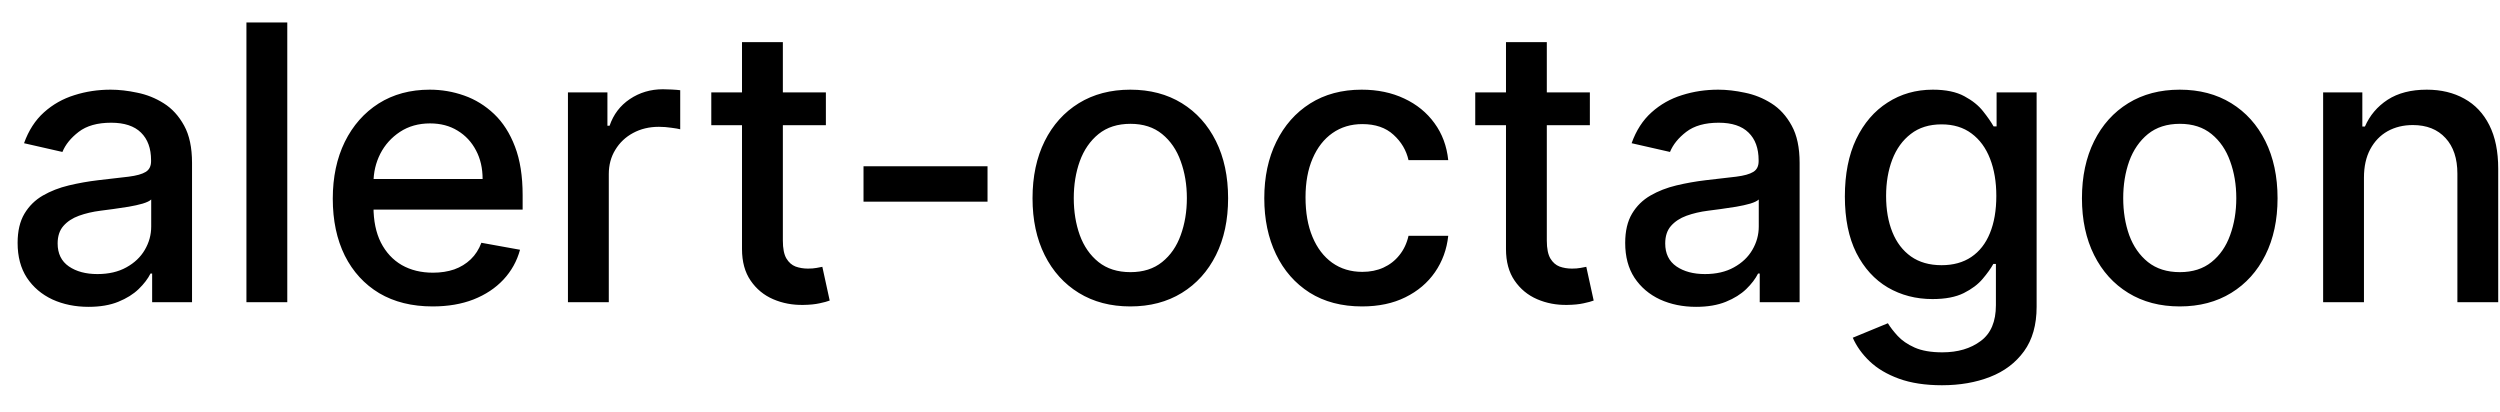 <svg width="91" height="15" viewBox="0 0 91 15" fill="none" xmlns="http://www.w3.org/2000/svg">
<path d="M3.222 11.169C2.738 11.169 2.3 11.079 1.909 10.901C1.518 10.718 1.208 10.455 0.979 10.11C0.754 9.765 0.641 9.343 0.641 8.842C0.641 8.411 0.724 8.057 0.89 7.778C1.056 7.5 1.279 7.28 1.561 7.117C1.843 6.955 2.158 6.832 2.506 6.749C2.854 6.666 3.208 6.603 3.57 6.56C4.027 6.507 4.398 6.464 4.683 6.431C4.968 6.395 5.175 6.337 5.305 6.257C5.434 6.178 5.499 6.048 5.499 5.869V5.835C5.499 5.4 5.376 5.064 5.131 4.825C4.889 4.587 4.527 4.467 4.047 4.467C3.546 4.467 3.152 4.578 2.864 4.8C2.579 5.019 2.381 5.263 2.272 5.531L0.875 5.213C1.041 4.749 1.283 4.375 1.601 4.089C1.922 3.801 2.292 3.592 2.71 3.463C3.127 3.33 3.566 3.264 4.027 3.264C4.332 3.264 4.655 3.301 4.996 3.374C5.341 3.443 5.663 3.572 5.961 3.761C6.263 3.95 6.509 4.22 6.702 4.572C6.894 4.92 6.99 5.372 6.99 5.929V11H5.538V9.956H5.479C5.383 10.148 5.238 10.337 5.046 10.523C4.854 10.708 4.607 10.863 4.305 10.985C4.004 11.108 3.643 11.169 3.222 11.169ZM3.545 9.976C3.956 9.976 4.307 9.895 4.599 9.732C4.894 9.57 5.117 9.358 5.27 9.096C5.426 8.831 5.504 8.547 5.504 8.246V7.261C5.451 7.314 5.348 7.364 5.195 7.411C5.046 7.454 4.875 7.492 4.683 7.525C4.491 7.555 4.304 7.583 4.121 7.609C3.939 7.633 3.787 7.652 3.664 7.669C3.376 7.705 3.112 7.767 2.874 7.853C2.638 7.939 2.449 8.063 2.307 8.226C2.168 8.385 2.098 8.597 2.098 8.862C2.098 9.23 2.234 9.509 2.506 9.697C2.777 9.883 3.124 9.976 3.545 9.976ZM10.457 0.818V11H8.97V0.818H10.457ZM15.748 11.154C14.995 11.154 14.347 10.993 13.804 10.672C13.263 10.347 12.846 9.891 12.551 9.305C12.259 8.715 12.113 8.024 12.113 7.232C12.113 6.449 12.259 5.76 12.551 5.163C12.846 4.567 13.257 4.101 13.784 3.766C14.314 3.432 14.934 3.264 15.643 3.264C16.074 3.264 16.492 3.335 16.896 3.478C17.3 3.62 17.663 3.844 17.985 4.149C18.306 4.454 18.56 4.85 18.745 5.337C18.931 5.821 19.024 6.41 19.024 7.102V7.629H12.954V6.516H17.567C17.567 6.125 17.488 5.778 17.328 5.477C17.169 5.172 16.946 4.931 16.657 4.756C16.372 4.58 16.038 4.492 15.653 4.492C15.235 4.492 14.871 4.595 14.559 4.8C14.251 5.003 14.012 5.268 13.843 5.596C13.678 5.921 13.595 6.274 13.595 6.655V7.525C13.595 8.035 13.684 8.469 13.863 8.827C14.046 9.185 14.299 9.459 14.624 9.648C14.949 9.833 15.328 9.926 15.762 9.926C16.044 9.926 16.301 9.886 16.533 9.807C16.765 9.724 16.966 9.601 17.135 9.439C17.304 9.277 17.433 9.076 17.522 8.837L18.929 9.091C18.817 9.505 18.614 9.868 18.323 10.18C18.034 10.488 17.672 10.728 17.234 10.901C16.8 11.07 16.304 11.154 15.748 11.154ZM20.673 11V3.364H22.11V4.577H22.189C22.329 4.166 22.574 3.843 22.925 3.607C23.28 3.369 23.681 3.249 24.128 3.249C24.221 3.249 24.331 3.253 24.456 3.259C24.586 3.266 24.687 3.274 24.76 3.284V4.706C24.7 4.689 24.594 4.671 24.442 4.651C24.289 4.628 24.137 4.616 23.984 4.616C23.633 4.616 23.32 4.691 23.045 4.84C22.773 4.986 22.557 5.19 22.398 5.452C22.239 5.71 22.16 6.005 22.16 6.337V11H20.673ZM30.062 3.364V4.557H25.891V3.364H30.062ZM27.009 1.534H28.496V8.758C28.496 9.046 28.539 9.263 28.625 9.409C28.711 9.552 28.822 9.649 28.958 9.702C29.098 9.752 29.248 9.777 29.411 9.777C29.53 9.777 29.634 9.769 29.724 9.752C29.813 9.736 29.883 9.722 29.933 9.712L30.201 10.94C30.115 10.973 29.992 11.007 29.833 11.04C29.674 11.076 29.475 11.096 29.237 11.099C28.846 11.106 28.481 11.037 28.143 10.891C27.805 10.745 27.531 10.519 27.323 10.214C27.114 9.91 27.009 9.527 27.009 9.066V1.534ZM35.946 6.053V7.341H31.432V6.053H35.946ZM41.144 11.154C40.428 11.154 39.803 10.99 39.269 10.662C38.736 10.334 38.321 9.875 38.026 9.285C37.731 8.695 37.584 8.005 37.584 7.217C37.584 6.424 37.731 5.732 38.026 5.138C38.321 4.545 38.736 4.085 39.269 3.756C39.803 3.428 40.428 3.264 41.144 3.264C41.86 3.264 42.484 3.428 43.018 3.756C43.552 4.085 43.966 4.545 44.261 5.138C44.556 5.732 44.703 6.424 44.703 7.217C44.703 8.005 44.556 8.695 44.261 9.285C43.966 9.875 43.552 10.334 43.018 10.662C42.484 10.99 41.86 11.154 41.144 11.154ZM41.149 9.906C41.613 9.906 41.997 9.784 42.302 9.538C42.607 9.293 42.832 8.967 42.978 8.559C43.127 8.151 43.202 7.702 43.202 7.212C43.202 6.724 43.127 6.277 42.978 5.869C42.832 5.458 42.607 5.129 42.302 4.88C41.997 4.631 41.613 4.507 41.149 4.507C40.681 4.507 40.294 4.631 39.985 4.88C39.68 5.129 39.453 5.458 39.304 5.869C39.158 6.277 39.085 6.724 39.085 7.212C39.085 7.702 39.158 8.151 39.304 8.559C39.453 8.967 39.68 9.293 39.985 9.538C40.294 9.784 40.681 9.906 41.149 9.906ZM49.579 11.154C48.84 11.154 48.204 10.987 47.67 10.652C47.14 10.314 46.732 9.848 46.447 9.255C46.162 8.662 46.02 7.982 46.02 7.217C46.02 6.441 46.165 5.757 46.457 5.163C46.749 4.567 47.16 4.101 47.69 3.766C48.22 3.432 48.845 3.264 49.564 3.264C50.144 3.264 50.661 3.372 51.115 3.587C51.569 3.799 51.936 4.098 52.214 4.482C52.496 4.867 52.663 5.316 52.716 5.83H51.27C51.19 5.472 51.008 5.163 50.723 4.905C50.441 4.646 50.063 4.517 49.589 4.517C49.175 4.517 48.812 4.626 48.5 4.845C48.192 5.061 47.952 5.369 47.779 5.77C47.607 6.168 47.521 6.638 47.521 7.182C47.521 7.739 47.605 8.219 47.775 8.624C47.944 9.028 48.182 9.341 48.49 9.563C48.802 9.785 49.168 9.896 49.589 9.896C49.871 9.896 50.126 9.845 50.355 9.742C50.587 9.636 50.781 9.485 50.936 9.29C51.096 9.094 51.207 8.859 51.27 8.584H52.716C52.663 9.078 52.502 9.518 52.234 9.906C51.966 10.294 51.606 10.599 51.155 10.821C50.708 11.043 50.182 11.154 49.579 11.154ZM57.871 3.364V4.557H53.699V3.364H57.871ZM54.818 1.534H56.304V8.758C56.304 9.046 56.348 9.263 56.434 9.409C56.52 9.552 56.631 9.649 56.767 9.702C56.906 9.752 57.057 9.777 57.219 9.777C57.339 9.777 57.443 9.769 57.532 9.752C57.622 9.736 57.692 9.722 57.741 9.712L58.01 10.94C57.924 10.973 57.801 11.007 57.642 11.04C57.483 11.076 57.284 11.096 57.045 11.099C56.654 11.106 56.29 11.037 55.952 10.891C55.614 10.745 55.34 10.519 55.131 10.214C54.922 9.91 54.818 9.527 54.818 9.066V1.534ZM61.737 11.169C61.253 11.169 60.816 11.079 60.425 10.901C60.034 10.718 59.724 10.455 59.495 10.11C59.27 9.765 59.157 9.343 59.157 8.842C59.157 8.411 59.24 8.057 59.406 7.778C59.571 7.5 59.795 7.28 60.077 7.117C60.358 6.955 60.673 6.832 61.021 6.749C61.369 6.666 61.724 6.603 62.085 6.56C62.543 6.507 62.914 6.464 63.199 6.431C63.484 6.395 63.691 6.337 63.82 6.257C63.95 6.178 64.014 6.048 64.014 5.869V5.835C64.014 5.4 63.892 5.064 63.646 4.825C63.404 4.587 63.043 4.467 62.562 4.467C62.062 4.467 61.668 4.578 61.379 4.8C61.094 5.019 60.897 5.263 60.788 5.531L59.391 5.213C59.556 4.749 59.798 4.375 60.117 4.089C60.438 3.801 60.807 3.592 61.225 3.463C61.643 3.33 62.082 3.264 62.543 3.264C62.847 3.264 63.171 3.301 63.512 3.374C63.857 3.443 64.178 3.572 64.477 3.761C64.778 3.95 65.025 4.22 65.217 4.572C65.41 4.92 65.506 5.372 65.506 5.929V11H64.054V9.956H63.994C63.898 10.148 63.754 10.337 63.562 10.523C63.37 10.708 63.123 10.863 62.821 10.985C62.519 11.108 62.158 11.169 61.737 11.169ZM62.06 9.976C62.471 9.976 62.823 9.895 63.114 9.732C63.409 9.57 63.633 9.358 63.785 9.096C63.941 8.831 64.019 8.547 64.019 8.246V7.261C63.966 7.314 63.863 7.364 63.711 7.411C63.562 7.454 63.391 7.492 63.199 7.525C63.007 7.555 62.819 7.583 62.637 7.609C62.455 7.633 62.302 7.652 62.18 7.669C61.891 7.705 61.628 7.767 61.389 7.853C61.154 7.939 60.965 8.063 60.822 8.226C60.683 8.385 60.614 8.597 60.614 8.862C60.614 9.23 60.749 9.509 61.021 9.697C61.293 9.883 61.639 9.976 62.06 9.976ZM70.687 14.023C70.081 14.023 69.559 13.943 69.121 13.784C68.687 13.625 68.332 13.415 68.057 13.153C67.782 12.891 67.577 12.604 67.441 12.293L68.719 11.766C68.808 11.912 68.927 12.066 69.076 12.228C69.229 12.394 69.434 12.535 69.693 12.651C69.955 12.767 70.291 12.825 70.702 12.825C71.266 12.825 71.731 12.687 72.099 12.412C72.467 12.14 72.651 11.706 72.651 11.109V9.608H72.557C72.467 9.77 72.338 9.951 72.169 10.15C72.003 10.349 71.774 10.521 71.483 10.667C71.191 10.813 70.812 10.886 70.344 10.886C69.741 10.886 69.198 10.745 68.714 10.463C68.233 10.178 67.852 9.759 67.57 9.205C67.292 8.648 67.153 7.964 67.153 7.152C67.153 6.34 67.29 5.644 67.565 5.064C67.844 4.484 68.225 4.04 68.709 3.732C69.192 3.42 69.741 3.264 70.354 3.264C70.828 3.264 71.211 3.344 71.503 3.503C71.794 3.659 72.021 3.841 72.184 4.05C72.35 4.259 72.477 4.442 72.567 4.602H72.676V3.364H74.133V11.169C74.133 11.825 73.98 12.364 73.675 12.785C73.37 13.206 72.958 13.517 72.437 13.72C71.92 13.922 71.337 14.023 70.687 14.023ZM70.672 9.653C71.1 9.653 71.461 9.553 71.756 9.354C72.055 9.152 72.28 8.864 72.432 8.489C72.588 8.112 72.666 7.659 72.666 7.132C72.666 6.618 72.59 6.166 72.437 5.775C72.285 5.384 72.061 5.079 71.766 4.86C71.471 4.638 71.107 4.527 70.672 4.527C70.225 4.527 69.852 4.643 69.554 4.875C69.255 5.104 69.03 5.415 68.878 5.81C68.728 6.204 68.654 6.645 68.654 7.132C68.654 7.633 68.73 8.072 68.883 8.45C69.035 8.827 69.26 9.122 69.559 9.335C69.86 9.547 70.232 9.653 70.672 9.653ZM79.343 11.154C78.627 11.154 78.002 10.99 77.469 10.662C76.935 10.334 76.521 9.875 76.226 9.285C75.931 8.695 75.783 8.005 75.783 7.217C75.783 6.424 75.931 5.732 76.226 5.138C76.521 4.545 76.935 4.085 77.469 3.756C78.002 3.428 78.627 3.264 79.343 3.264C80.059 3.264 80.683 3.428 81.217 3.756C81.751 4.085 82.165 4.545 82.46 5.138C82.755 5.732 82.903 6.424 82.903 7.217C82.903 8.005 82.755 8.695 82.46 9.285C82.165 9.875 81.751 10.334 81.217 10.662C80.683 10.99 80.059 11.154 79.343 11.154ZM79.348 9.906C79.812 9.906 80.196 9.784 80.501 9.538C80.806 9.293 81.031 8.967 81.177 8.559C81.326 8.151 81.401 7.702 81.401 7.212C81.401 6.724 81.326 6.277 81.177 5.869C81.031 5.458 80.806 5.129 80.501 4.88C80.196 4.631 79.812 4.507 79.348 4.507C78.88 4.507 78.493 4.631 78.184 4.88C77.88 5.129 77.653 5.458 77.503 5.869C77.358 6.277 77.285 6.724 77.285 7.212C77.285 7.702 77.358 8.151 77.503 8.559C77.653 8.967 77.88 9.293 78.184 9.538C78.493 9.784 78.88 9.906 79.348 9.906ZM86.048 6.466V11H84.562V3.364H85.989V4.607H86.083C86.259 4.202 86.534 3.877 86.908 3.632C87.286 3.387 87.762 3.264 88.335 3.264C88.856 3.264 89.311 3.374 89.702 3.592C90.094 3.808 90.397 4.129 90.612 4.557C90.828 4.984 90.935 5.513 90.935 6.143V11H89.449V6.322C89.449 5.768 89.305 5.336 89.016 5.024C88.728 4.709 88.332 4.552 87.828 4.552C87.483 4.552 87.177 4.626 86.908 4.776C86.643 4.925 86.433 5.143 86.277 5.432C86.124 5.717 86.048 6.062 86.048 6.466Z" fill="black"/>
</svg>
